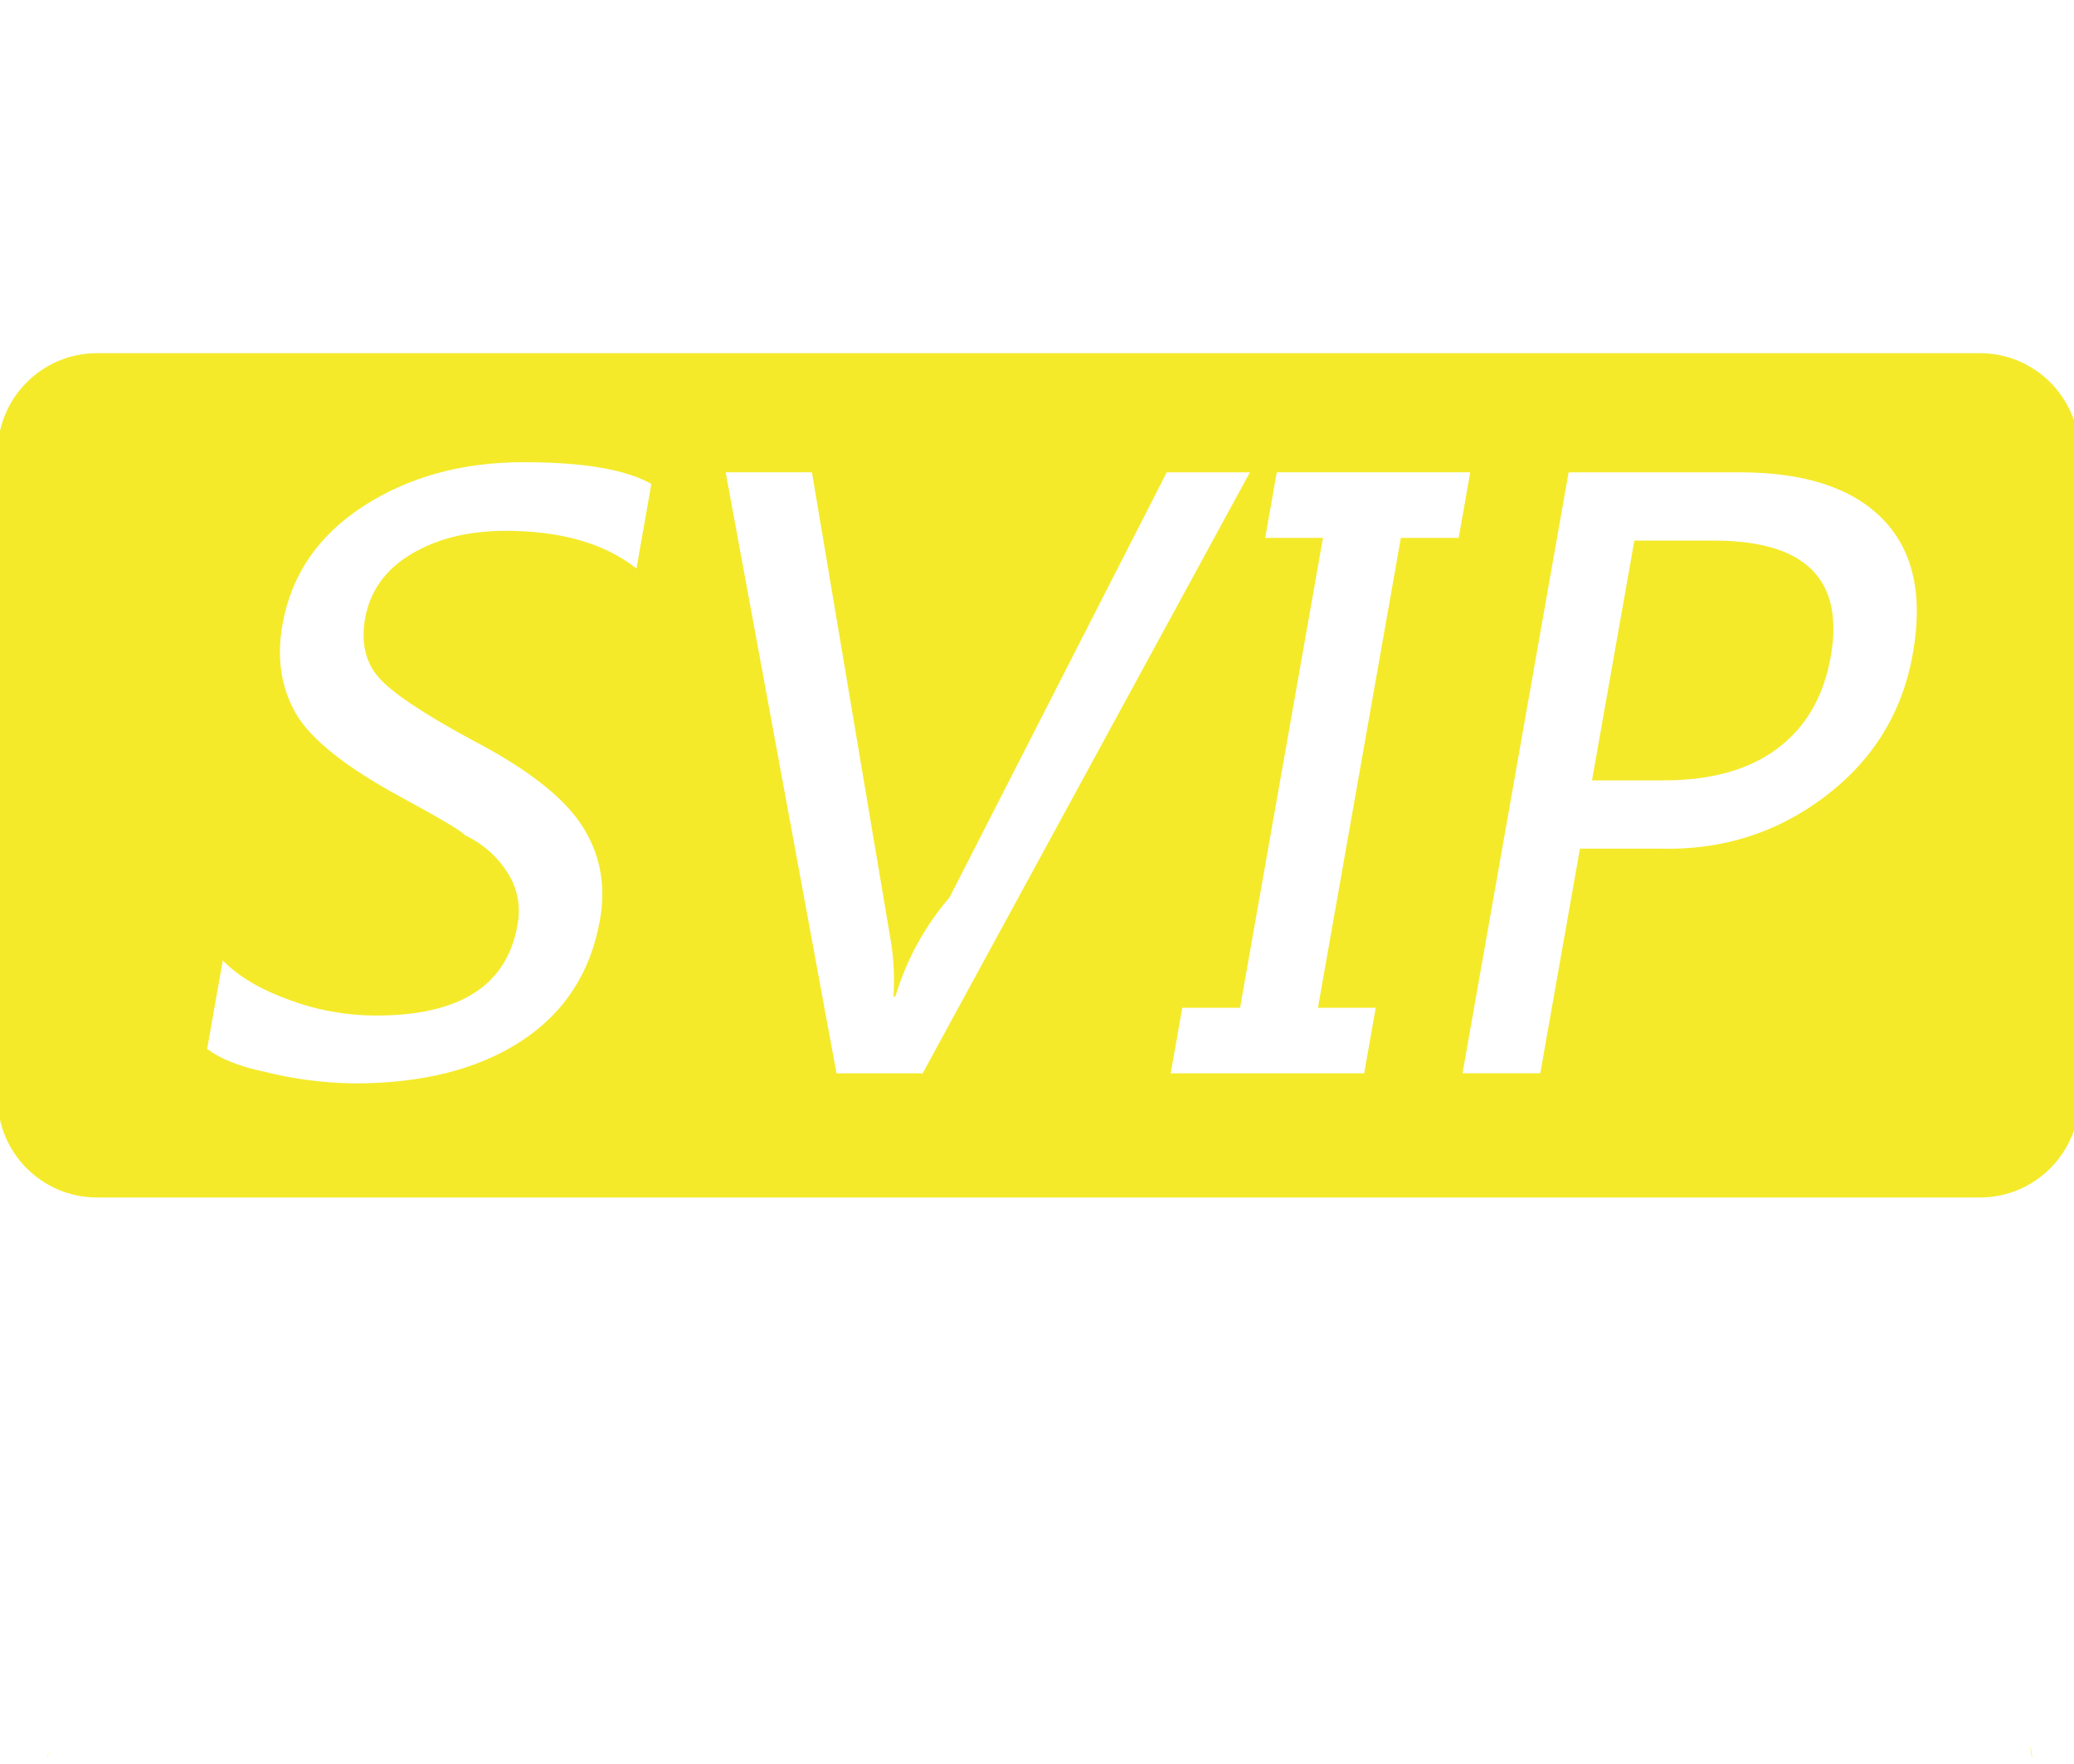 <?xml version="1.0" standalone="no"?><!DOCTYPE svg PUBLIC "-//W3C//DTD SVG 1.1//EN" "http://www.w3.org/Graphics/SVG/1.1/DTD/svg11.dtd"><svg t="1633691259333" class="icon" viewBox="0 0 1204 1024" version="1.1" xmlns="http://www.w3.org/2000/svg" p-id="1864" xmlns:xlink="http://www.w3.org/1999/xlink" width="235.156" height="200"><defs><style type="text/css"></style></defs><path d="M1241.702 391.831l2.1 1.663q-1.035-0.875-2.1-1.663zM-38.708 394.223l3.792-3.004c-4.553 3.167-8.267 7.216-10.964 11.922z" p-id="1865" fill="#f4ea2a"></path><path d="M94.676 1025.202c-0.335 2.246-0.686 4.478-0.991 6.738 0.632-2.397 1.004-5.153 1.025-7.992zM61.057 1057.29zM27.48 1021.133q0.365-2.523 0.758-5.046c-0.512 2.136-0.819 4.598-0.846 7.124z" p-id="1866" fill="#f4ea2a"></path><path d="M1178.516 1013.3c0.422 2.64 0.802 5.294 1.181 7.948-0.106-3.188-0.621-6.214-1.497-9.083zM1111.032 1030.643c-0.291-2.086-0.597-4.157-0.919-6.228 0.164 2.851 0.645 5.522 1.408 8.070z" p-id="1867" fill="#f4ea2a"></path><path d="M994.8 313.771h-46.018l-24.591 139.174h41.743q41.29 0 66.012-18.581t30.848-53.265q11.874-67.326-67.997-67.326z" p-id="1868" fill="#f4ea2a"></path><path d="M1149.333 204.992h-1092.943c-0.012 0-0.027 0-0.045 0-31.855 0-57.681 25.807-57.715 57.653v374.76c0.031 31.85 25.86 57.656 57.715 57.656 0.014 0 0.029 0 0.047 0h1092.94c0.012 0 0.027 0 0.045 0 31.855 0 57.681-25.807 57.715-57.653v-374.76c-0.031-31.85-25.86-57.656-57.715-57.656-0.014 0-0.029 0-0.047 0zM369.493 329.989q-27.712-21.877-76.005-21.877-32.088 0-54.608 13.404t-26.909 37.296q-3.734 21.179 7.907 34.451t54.345 36.347q47.111 24.549 63.3 49.094t10.779 55.176q-8.11 45.945-45.841 70.491t-97.067 24.474c-17.979-0.282-35.277-2.606-51.855-6.749q-22.166-4.73-33.28-13.291l9.072-51.34q13.55 13.973 38.811 22.972c14.958 5.68 32.253 8.984 50.316 9.019q72.64-0.004 81.872-52.25c0.54-2.515 0.852-5.406 0.852-8.369 0-6.535-1.509-12.719-4.2-18.219-5.953-11.315-15.433-20.387-26.978-25.774q-3.119-3.718-37.716-22.433-47.957-26.123-60.69-48.54t-7.643-51.239q7.686-43.465 47.155-68.916t92.748-25.436q52.114 0 74.254 12.616zM485.608 622.995l-64.35-348.854h50.086l45.9 272.748c1.11 6.694 1.743 14.408 1.743 22.27 0 3.177-0.105 6.33-0.309 9.456l1.145-0.425c6.745-22.026 17.444-41.077 31.384-57.255l126.109-246.778h48.278l-189.974 348.84h-50.086zM813.226 312.195l-48.131 272.748h33.546l-6.723 38.068h-112.307l6.723-38.068h33.546l48.131-272.748h-33.533l6.723-38.068h112.307l-6.723 38.068h-33.546zM1110.475 379.288q-9.072 51.355-51.253 83.21t-96.701 30.075h-45.331l-23.030 130.393h-45.141l61.594-348.824h99.283q56.635 0 83.137 27.246t17.4 77.93z" p-id="1869" fill="#f4ea2a"></path></svg>